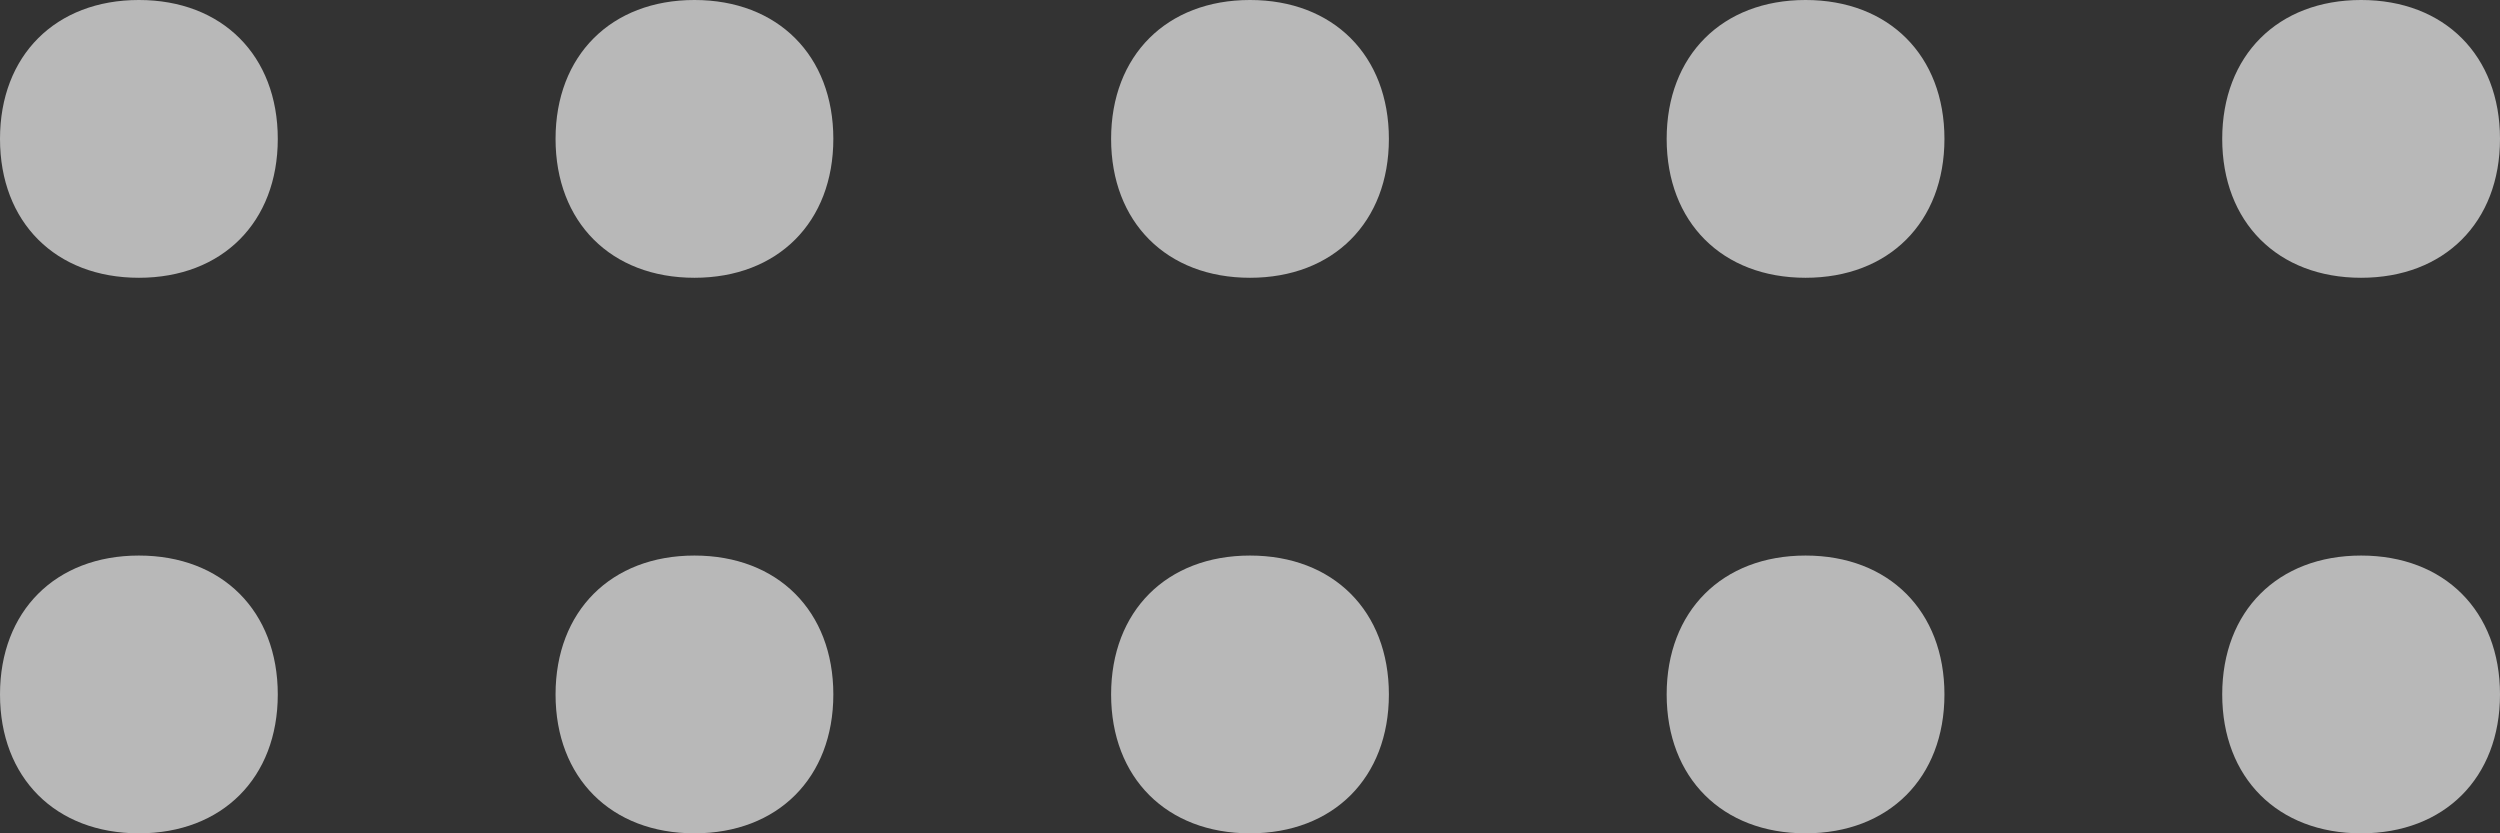 <svg id="SP_Gripper_10x3_N_D_2x" data-name="SP_Gripper_10x3_N_D@2x" xmlns="http://www.w3.org/2000/svg" width="18" height="6" viewBox="0 0 18 6">
  <rect x="0" y="0" width="18" height="6" fill="#333333" stroke="none"/>
  <defs>
    <style>
      .fill {
        fill: #fff;
        fill-rule: evenodd;
        opacity: 0.65;
      }

      
    </style>
  </defs>
  <title>SP_Gripper_10x3_N_D@2x</title>
<path id="Fill" class="fill" d="M17,2L17,2c0.6,0,1-0.4,1-1l0,0c0-0.6-0.4-1-1-1l0,0c-0.6,0-1,0.4-1,1l0,0C16,1.6,16.4,2,17,2z M13,2L13,2
	c0.6,0,1-0.4,1-1l0,0c0-0.6-0.4-1-1-1l0,0c-0.6,0-1,0.4-1,1l0,0C12,1.6,12.4,2,13,2z M9,2L9,2c0.6,0,1-0.4,1-1l0,0c0-0.6-0.4-1-1-1
	l0,0C8.4,0,8,0.4,8,1l0,0C8,1.6,8.4,2,9,2z M5,2L5,2c0.6,0,1-0.4,1-1l0,0c0-0.6-0.4-1-1-1l0,0C4.4,0,4,0.4,4,1l0,0C4,1.6,4.4,2,5,2z
	 M1,2L1,2c0.6,0,1-0.4,1-1l0,0c0-0.6-0.4-1-1-1l0,0C0.4,0,0,0.4,0,1l0,0C0,1.6,0.4,2,1,2z M17,6L17,6c0.6,0,1-0.4,1-1l0,0
	c0-0.6-0.4-1-1-1l0,0c-0.6,0-1,0.4-1,1l0,0C16,5.6,16.4,6,17,6z M13,6L13,6c0.6,0,1-0.4,1-1l0,0c0-0.6-0.4-1-1-1l0,0
	c-0.6,0-1,0.4-1,1l0,0C12,5.6,12.4,6,13,6z M9,6L9,6c0.6,0,1-0.4,1-1l0,0c0-0.6-0.4-1-1-1l0,0C8.4,4,8,4.4,8,5l0,0C8,5.6,8.4,6,9,6z
	 M5,6L5,6c0.6,0,1-0.4,1-1l0,0c0-0.6-0.4-1-1-1l0,0C4.4,4,4,4.4,4,5l0,0C4,5.6,4.4,6,5,6z M1,6L1,6c0.6,0,1-0.4,1-1l0,0
	c0-0.6-0.4-1-1-1l0,0C0.4,4,0,4.4,0,5l0,0C0,5.6,0.4,6,1,6z"/>
</svg>
